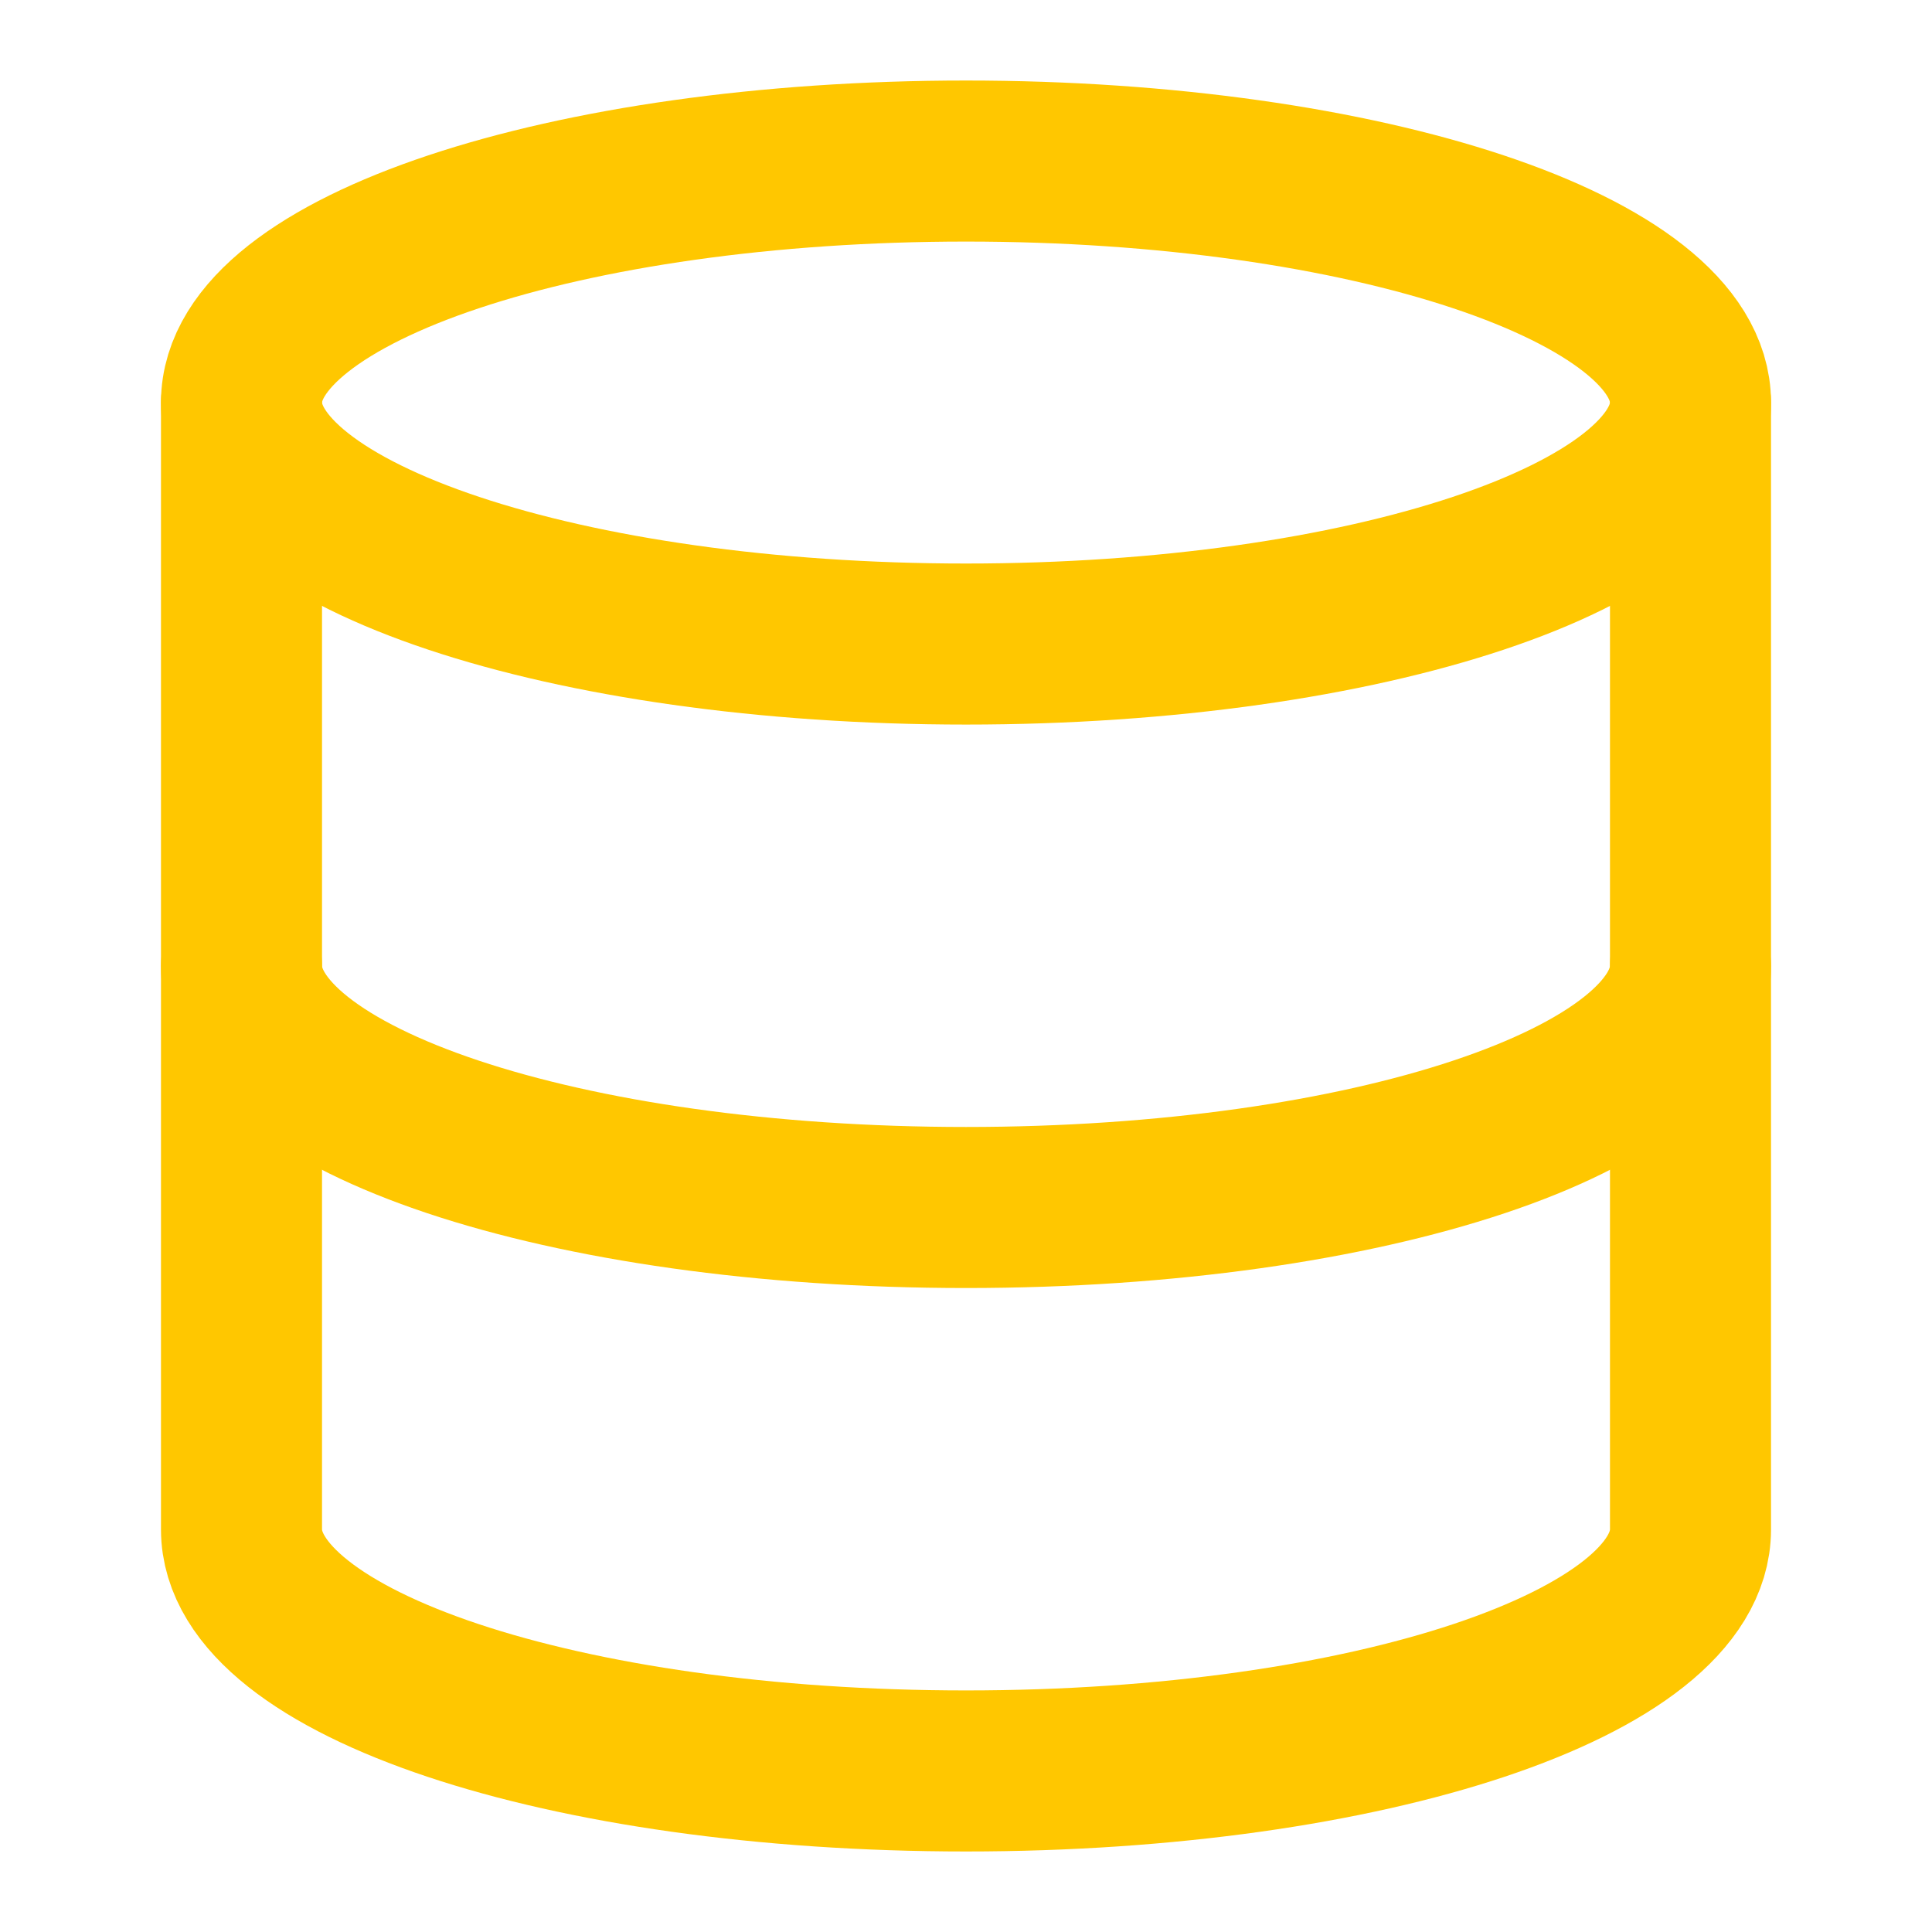 <svg width="14" height="14" viewBox="0 0 14 14" fill="none" xmlns="http://www.w3.org/2000/svg">
<path d="M7 4.667C9.899 4.667 12.25 3.883 12.25 2.917C12.25 1.95 9.899 1.167 7 1.167C4.101 1.167 1.75 1.95 1.75 2.917C1.75 3.883 4.101 4.667 7 4.667Z" stroke="#FFC700" stroke-width="1.167" stroke-linecap="round" stroke-linejoin="round"/>
<path d="M12.25 7C12.25 7.968 9.917 8.75 7 8.75C4.083 8.75 1.75 7.968 1.75 7" stroke="#FFC700" stroke-width="1.167" stroke-linecap="round" stroke-linejoin="round"/>
<path d="M1.75 2.917V11.083C1.75 12.052 4.083 12.833 7 12.833C9.917 12.833 12.25 12.052 12.25 11.083V2.917" stroke="#FFC700" stroke-width="1.167" stroke-linecap="round" stroke-linejoin="round"/>
</svg>
